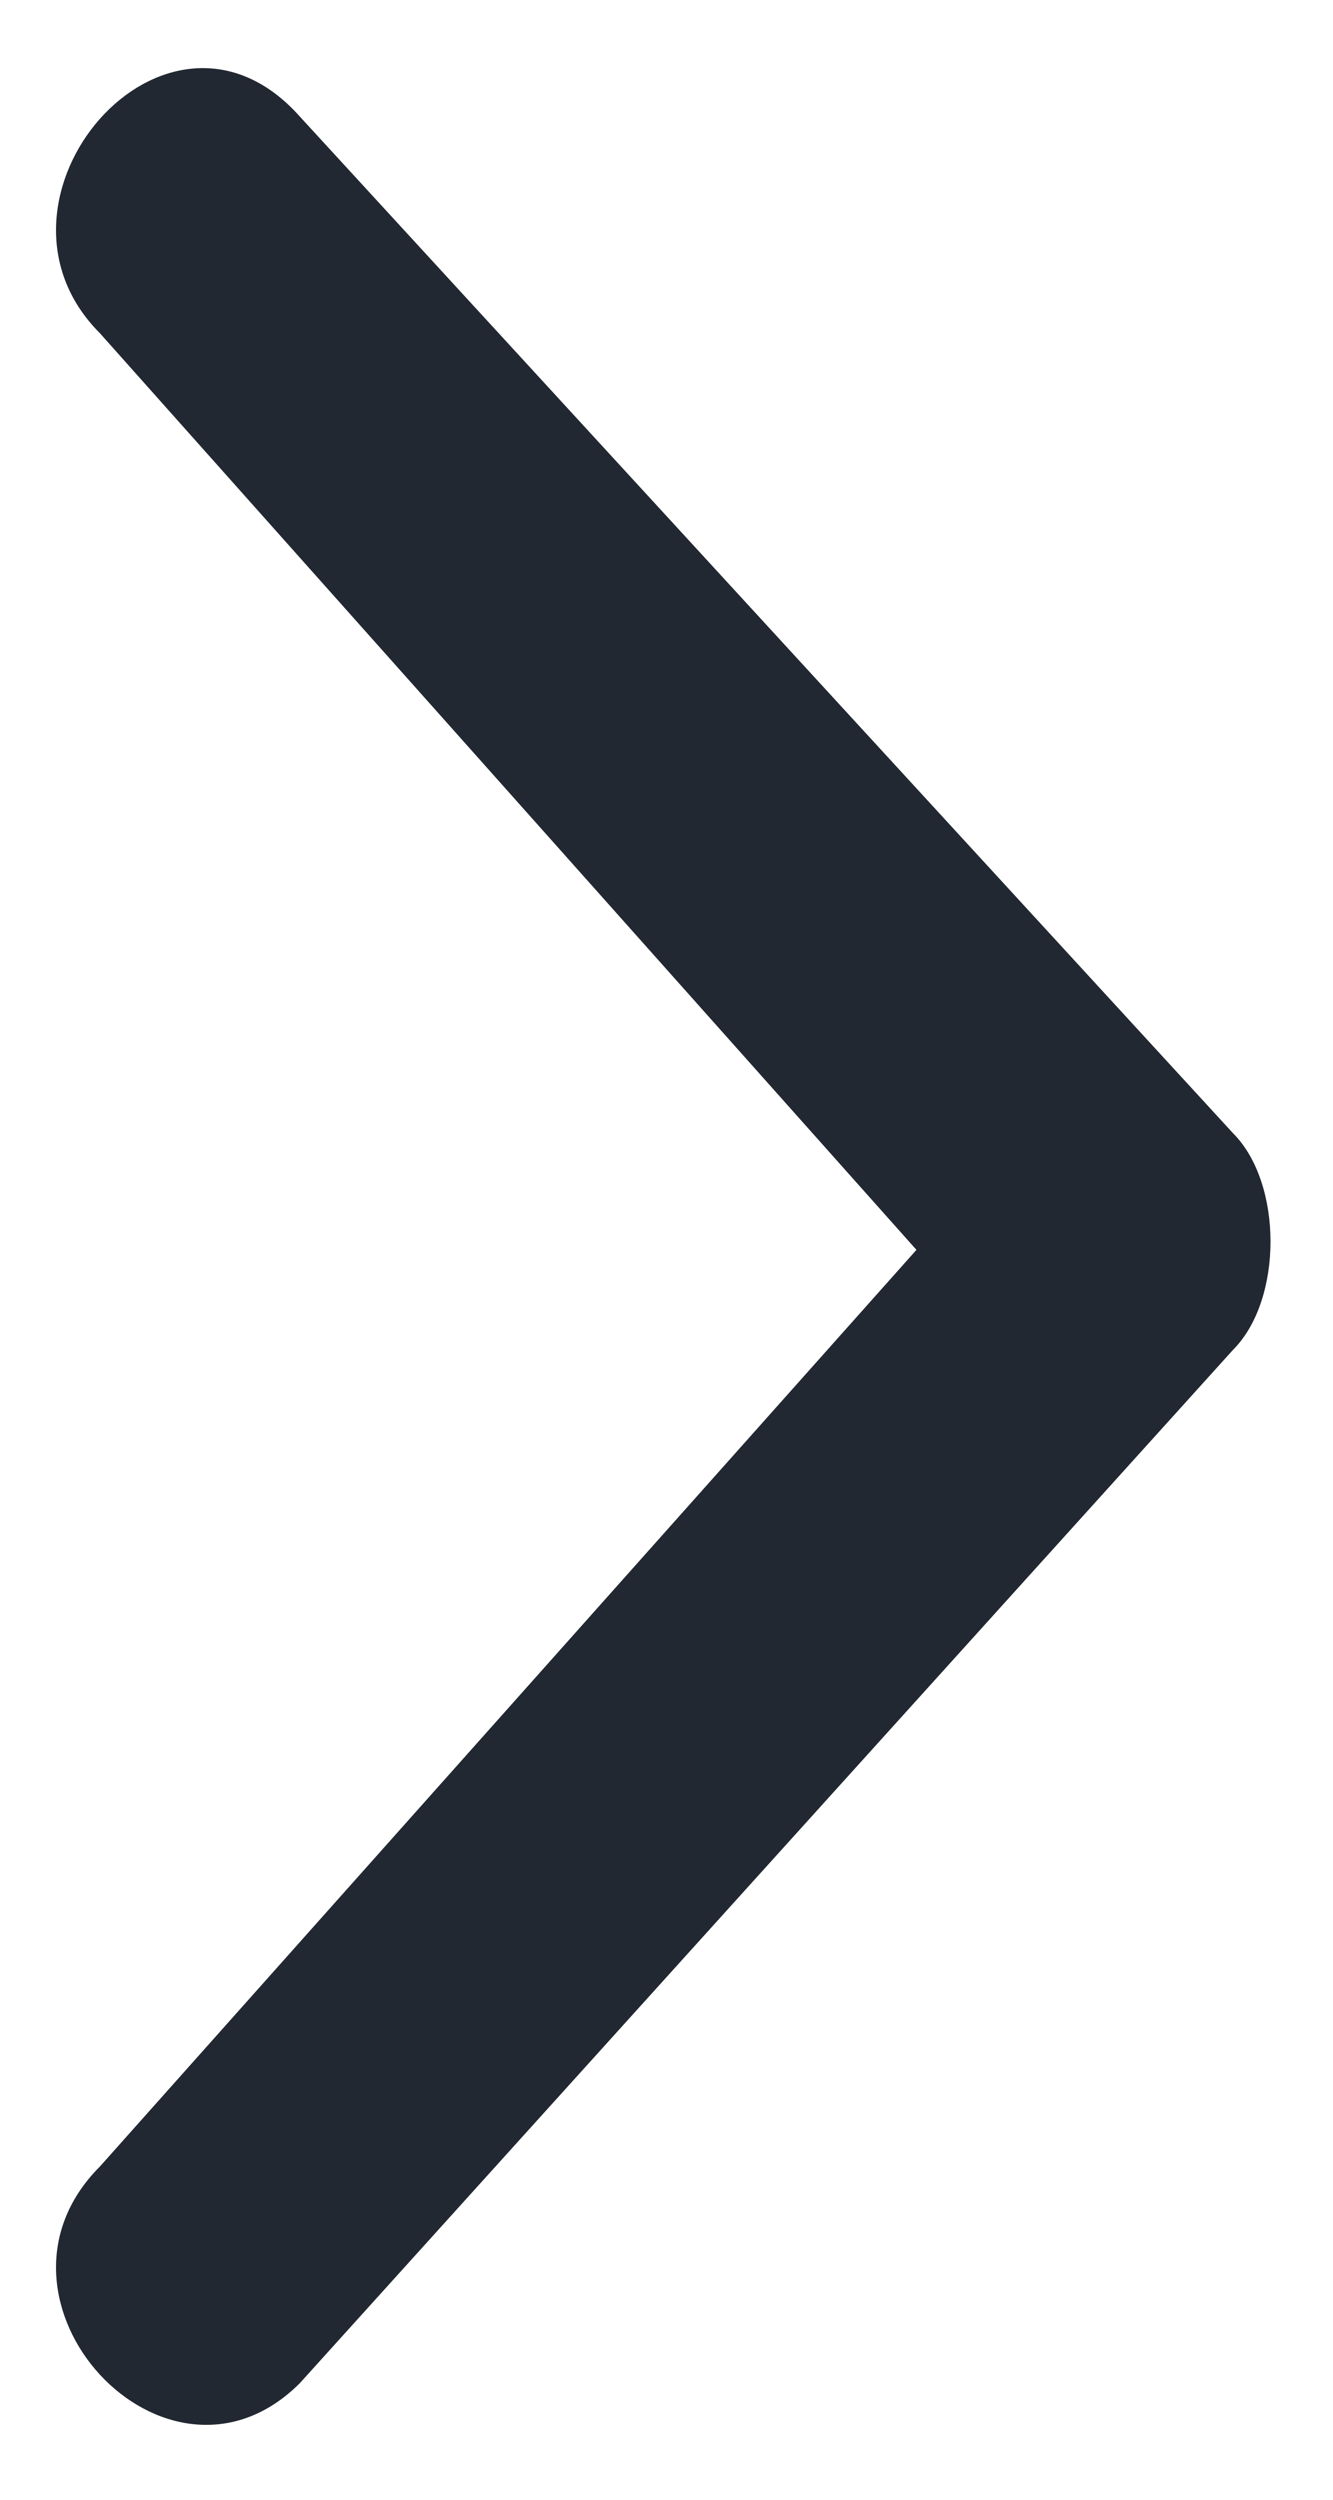 <?xml version="1.0" encoding="utf-8"?>
<!-- Generator: Adobe Illustrator 27.6.1, SVG Export Plug-In . SVG Version: 6.00 Build 0)  -->
<svg version="1.1" id="Capa_1" xmlns="http://www.w3.org/2000/svg" xmlns:xlink="http://www.w3.org/1999/xlink" x="0px" y="0px"
	 viewBox="0 0 8 15" style="enable-background:new 0 0 8 15;" xml:space="preserve">
<style type="text/css">
	.st0{fill:#222831;}
</style>
<path class="st0" d="M0.6,2c-0.8-0.8,0.4-2.2,1.2-1.3l5.6,6.1c0.3,0.3,0.3,1,0,1.3l-5.6,6.2c-0.8,0.8-2-0.5-1.2-1.3l4.9-5.5L0.6,2z"
	/>
</svg>
